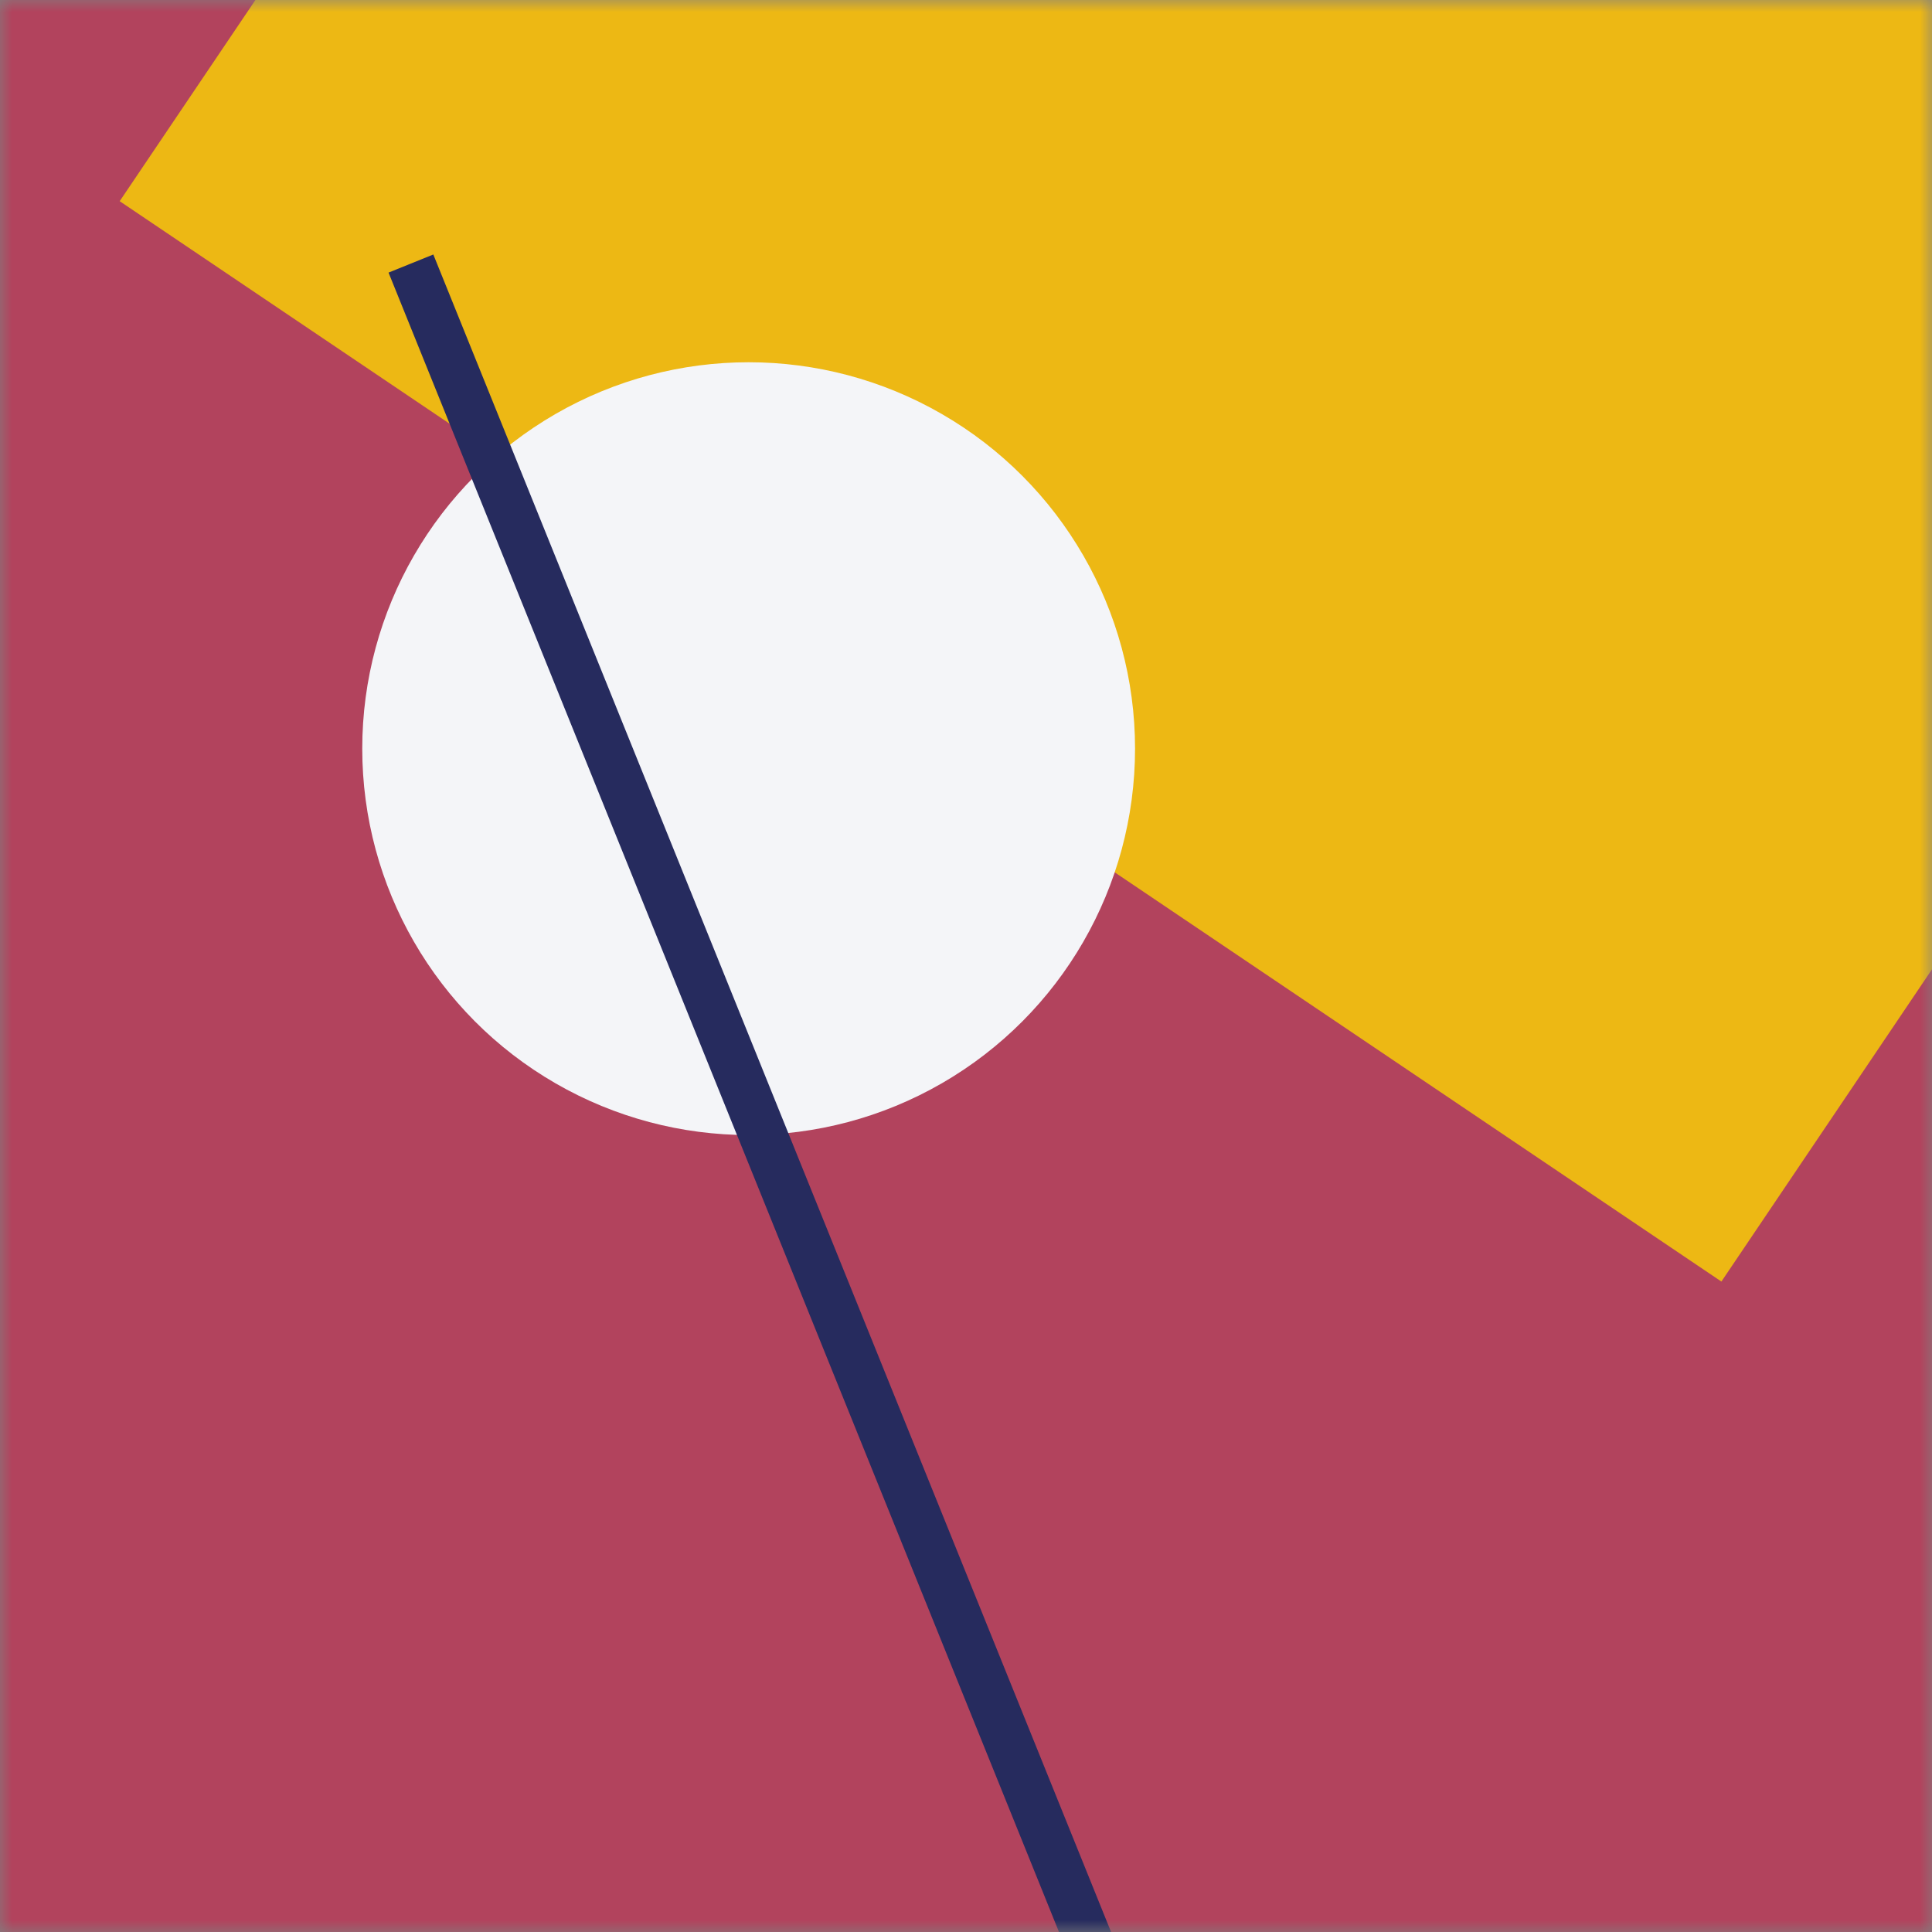 <svg viewBox="0 0 80 80" fill="none" role="img" xmlns="http://www.w3.org/2000/svg" width="80" height="80"><rect x="0" y="0" width="80" height="80" fill="#808080" stroke="none"/><title>Mathilde Vandenberghe</title><mask id="mask__bauhaus" maskUnits="userSpaceOnUse" x="0" y="0" width="80" height="80"><rect width="80" height="80" fill="#FFFFFF"></rect></mask><g mask="url(#mask__bauhaus)"><rect width="80" height="80" fill="#b2435d"></rect><rect x="10" y="30" width="80" height="80" fill="#edb814" transform="translate(12 -12) rotate(214 40 40)"></rect><circle cx="40" cy="40" fill="#f4f5f8" r="16" transform="translate(-9 -9)"></circle><line x1="0" y1="40" x2="80" y2="40" stroke-width="2" stroke="#262b5e" transform="translate(-8 8) rotate(68 40 40)"></line></g></svg>